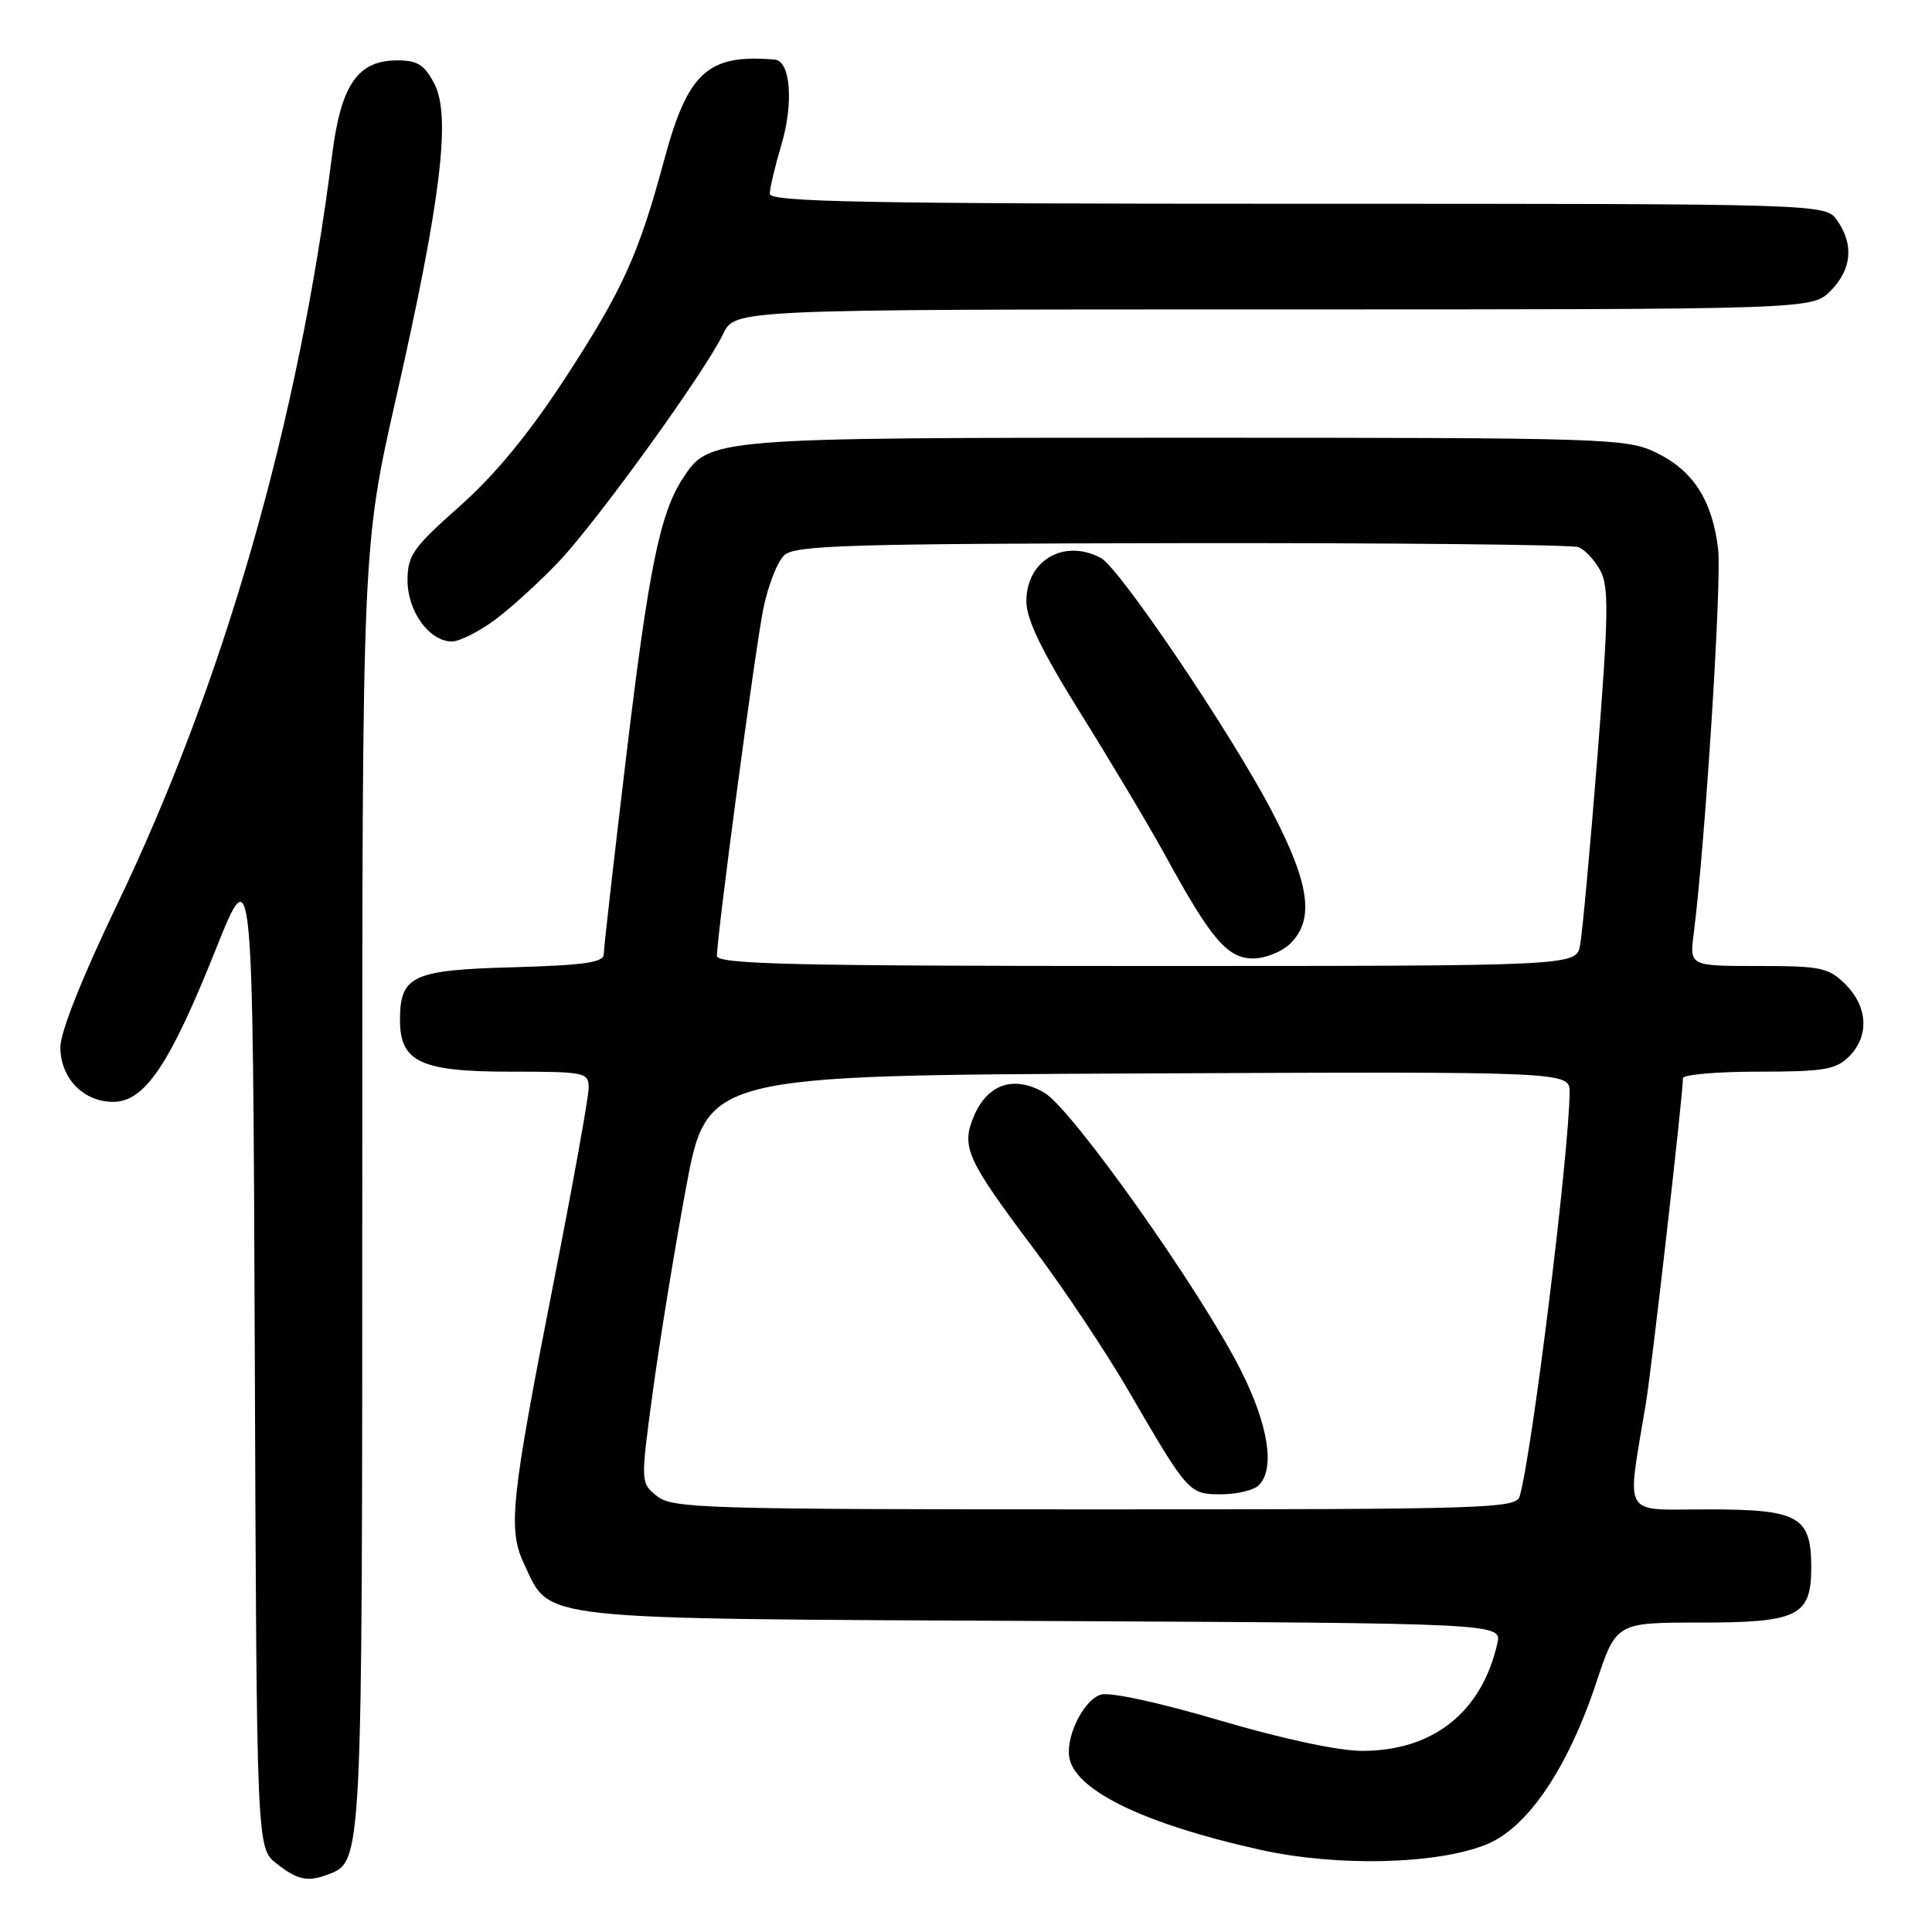 <?xml version="1.0" encoding="UTF-8" standalone="no"?>
<!DOCTYPE svg PUBLIC "-//W3C//DTD SVG 1.1//EN" "http://www.w3.org/Graphics/SVG/1.1/DTD/svg11.dtd" >
<svg xmlns="http://www.w3.org/2000/svg" xmlns:xlink="http://www.w3.org/1999/xlink" version="1.1" viewBox="0 0 256 256">
 <g >
 <path fill="currentColor"
d=" M 43.46 248.38 C 48.03 246.62 48.00 247.27 48.00 157.30 C 48.00 72.50 48.00 72.50 52.50 52.65 C 58.41 26.58 59.78 15.41 57.57 11.13 C 56.25 8.58 55.34 8.00 52.65 8.00 C 47.39 8.00 45.18 11.22 44.00 20.57 C 39.54 56.01 29.66 90.42 15.45 120.00 C 10.89 129.49 8.00 136.76 8.00 138.75 C 8.00 142.85 11.03 146.00 14.99 146.00 C 19.18 146.00 22.48 141.09 28.57 125.85 C 33.50 113.50 33.50 113.50 33.76 179.18 C 34.01 244.87 34.01 244.87 36.64 246.93 C 39.40 249.11 40.79 249.40 43.46 248.38 Z  M 196.91 244.42 C 202.37 242.24 207.71 234.39 211.52 222.94 C 214.16 215.00 214.16 215.00 225.25 215.00 C 238.27 215.00 240.00 214.14 240.00 207.67 C 240.00 200.93 238.35 200.00 226.33 200.00 C 214.72 200.00 215.54 201.39 218.08 186.00 C 218.89 181.10 223.00 145.06 223.00 142.87 C 223.00 142.39 227.50 142.00 233.00 142.00 C 241.67 142.00 243.27 141.73 245.00 140.00 C 247.70 137.30 247.52 133.43 244.55 130.45 C 242.30 128.21 241.32 128.00 232.98 128.00 C 223.88 128.00 223.88 128.00 224.42 123.75 C 225.93 112.06 228.16 76.96 227.66 72.75 C 226.89 66.29 224.36 62.35 219.46 59.98 C 215.53 58.08 213.12 58.00 157.15 58.00 C 94.16 58.00 94.00 58.01 90.49 63.37 C 87.45 68.02 85.96 75.31 82.97 100.28 C 81.34 113.91 80.00 125.68 80.00 126.45 C 80.00 127.53 77.39 127.90 67.92 128.17 C 54.61 128.53 53.00 129.29 53.00 135.19 C 53.00 140.70 55.76 142.00 67.50 142.00 C 77.57 142.00 78.00 142.09 78.00 144.15 C 78.00 145.33 75.96 156.69 73.46 169.40 C 67.62 199.13 67.26 202.63 69.51 207.38 C 73.01 214.76 70.32 214.47 138.26 214.79 C 199.02 215.09 199.02 215.09 198.40 217.79 C 196.33 226.89 189.89 232.00 180.49 232.00 C 177.34 232.00 169.89 230.40 161.58 227.95 C 153.59 225.59 147.03 224.17 145.85 224.55 C 143.49 225.30 141.04 230.44 141.75 233.17 C 142.88 237.46 151.99 241.77 167.00 245.11 C 177.17 247.36 190.30 247.06 196.91 244.42 Z  M 65.60 82.12 C 67.74 80.53 71.57 77.04 74.09 74.37 C 79.25 68.90 93.44 49.23 95.82 44.25 C 97.37 41.00 97.37 41.00 168.73 41.00 C 240.09 41.00 240.09 41.00 242.55 38.55 C 245.36 35.73 245.68 32.42 243.44 29.22 C 241.89 27.00 241.89 27.00 171.94 27.00 C 114.72 27.00 102.00 26.76 102.00 25.68 C 102.00 24.96 102.70 22.00 103.56 19.10 C 105.18 13.64 104.74 8.08 102.67 7.90 C 93.81 7.13 91.15 9.53 88.02 21.15 C 84.61 33.79 82.52 38.40 74.84 50.18 C 70.06 57.50 65.59 62.93 60.90 67.09 C 54.71 72.58 54.00 73.59 54.00 76.91 C 54.00 81.02 56.90 85.00 59.89 85.00 C 60.88 85.00 63.45 83.70 65.60 82.12 Z  M 87.05 198.24 C 84.87 196.48 84.87 196.48 86.49 184.49 C 87.38 177.89 89.35 165.75 90.88 157.50 C 93.66 142.50 93.66 142.50 150.83 142.24 C 208.00 141.98 208.00 141.98 207.98 144.74 C 207.92 152.79 203.01 192.58 201.37 198.25 C 200.90 199.89 197.35 200.00 145.04 200.00 C 93.23 200.00 89.07 199.87 87.05 198.24 Z  M 166.80 196.80 C 168.98 194.62 168.08 188.85 164.43 181.59 C 159.10 171.01 142.04 146.91 138.37 144.78 C 134.34 142.44 130.81 143.64 129.02 147.96 C 127.34 152.00 128.10 153.65 137.10 165.63 C 140.94 170.74 146.52 179.11 149.49 184.21 C 157.47 197.93 157.53 198.00 161.85 198.00 C 163.91 198.00 166.14 197.46 166.80 196.80 Z  M 95.00 126.66 C 95.00 123.94 100.02 86.31 101.12 80.79 C 101.74 77.65 103.01 74.40 103.93 73.56 C 105.38 72.25 112.52 72.04 156.59 71.97 C 184.63 71.93 208.28 72.17 209.15 72.50 C 210.01 72.83 211.32 74.24 212.06 75.62 C 213.20 77.74 213.14 81.58 211.66 100.32 C 210.69 112.52 209.66 123.74 209.37 125.25 C 208.84 128.00 208.84 128.00 151.92 128.00 C 105.05 128.00 95.00 127.76 95.00 126.66 Z  M 171.00 125.00 C 174.21 121.79 173.53 117.07 168.49 107.42 C 163.08 97.08 148.34 75.25 145.88 73.94 C 141.01 71.33 136.00 74.24 136.00 79.66 C 136.00 82.09 138.02 86.25 143.33 94.76 C 147.36 101.22 152.38 109.65 154.49 113.50 C 160.49 124.48 162.65 127.00 166.05 127.00 C 167.67 127.00 169.90 126.10 171.00 125.00 Z "/>
</g>
</svg>